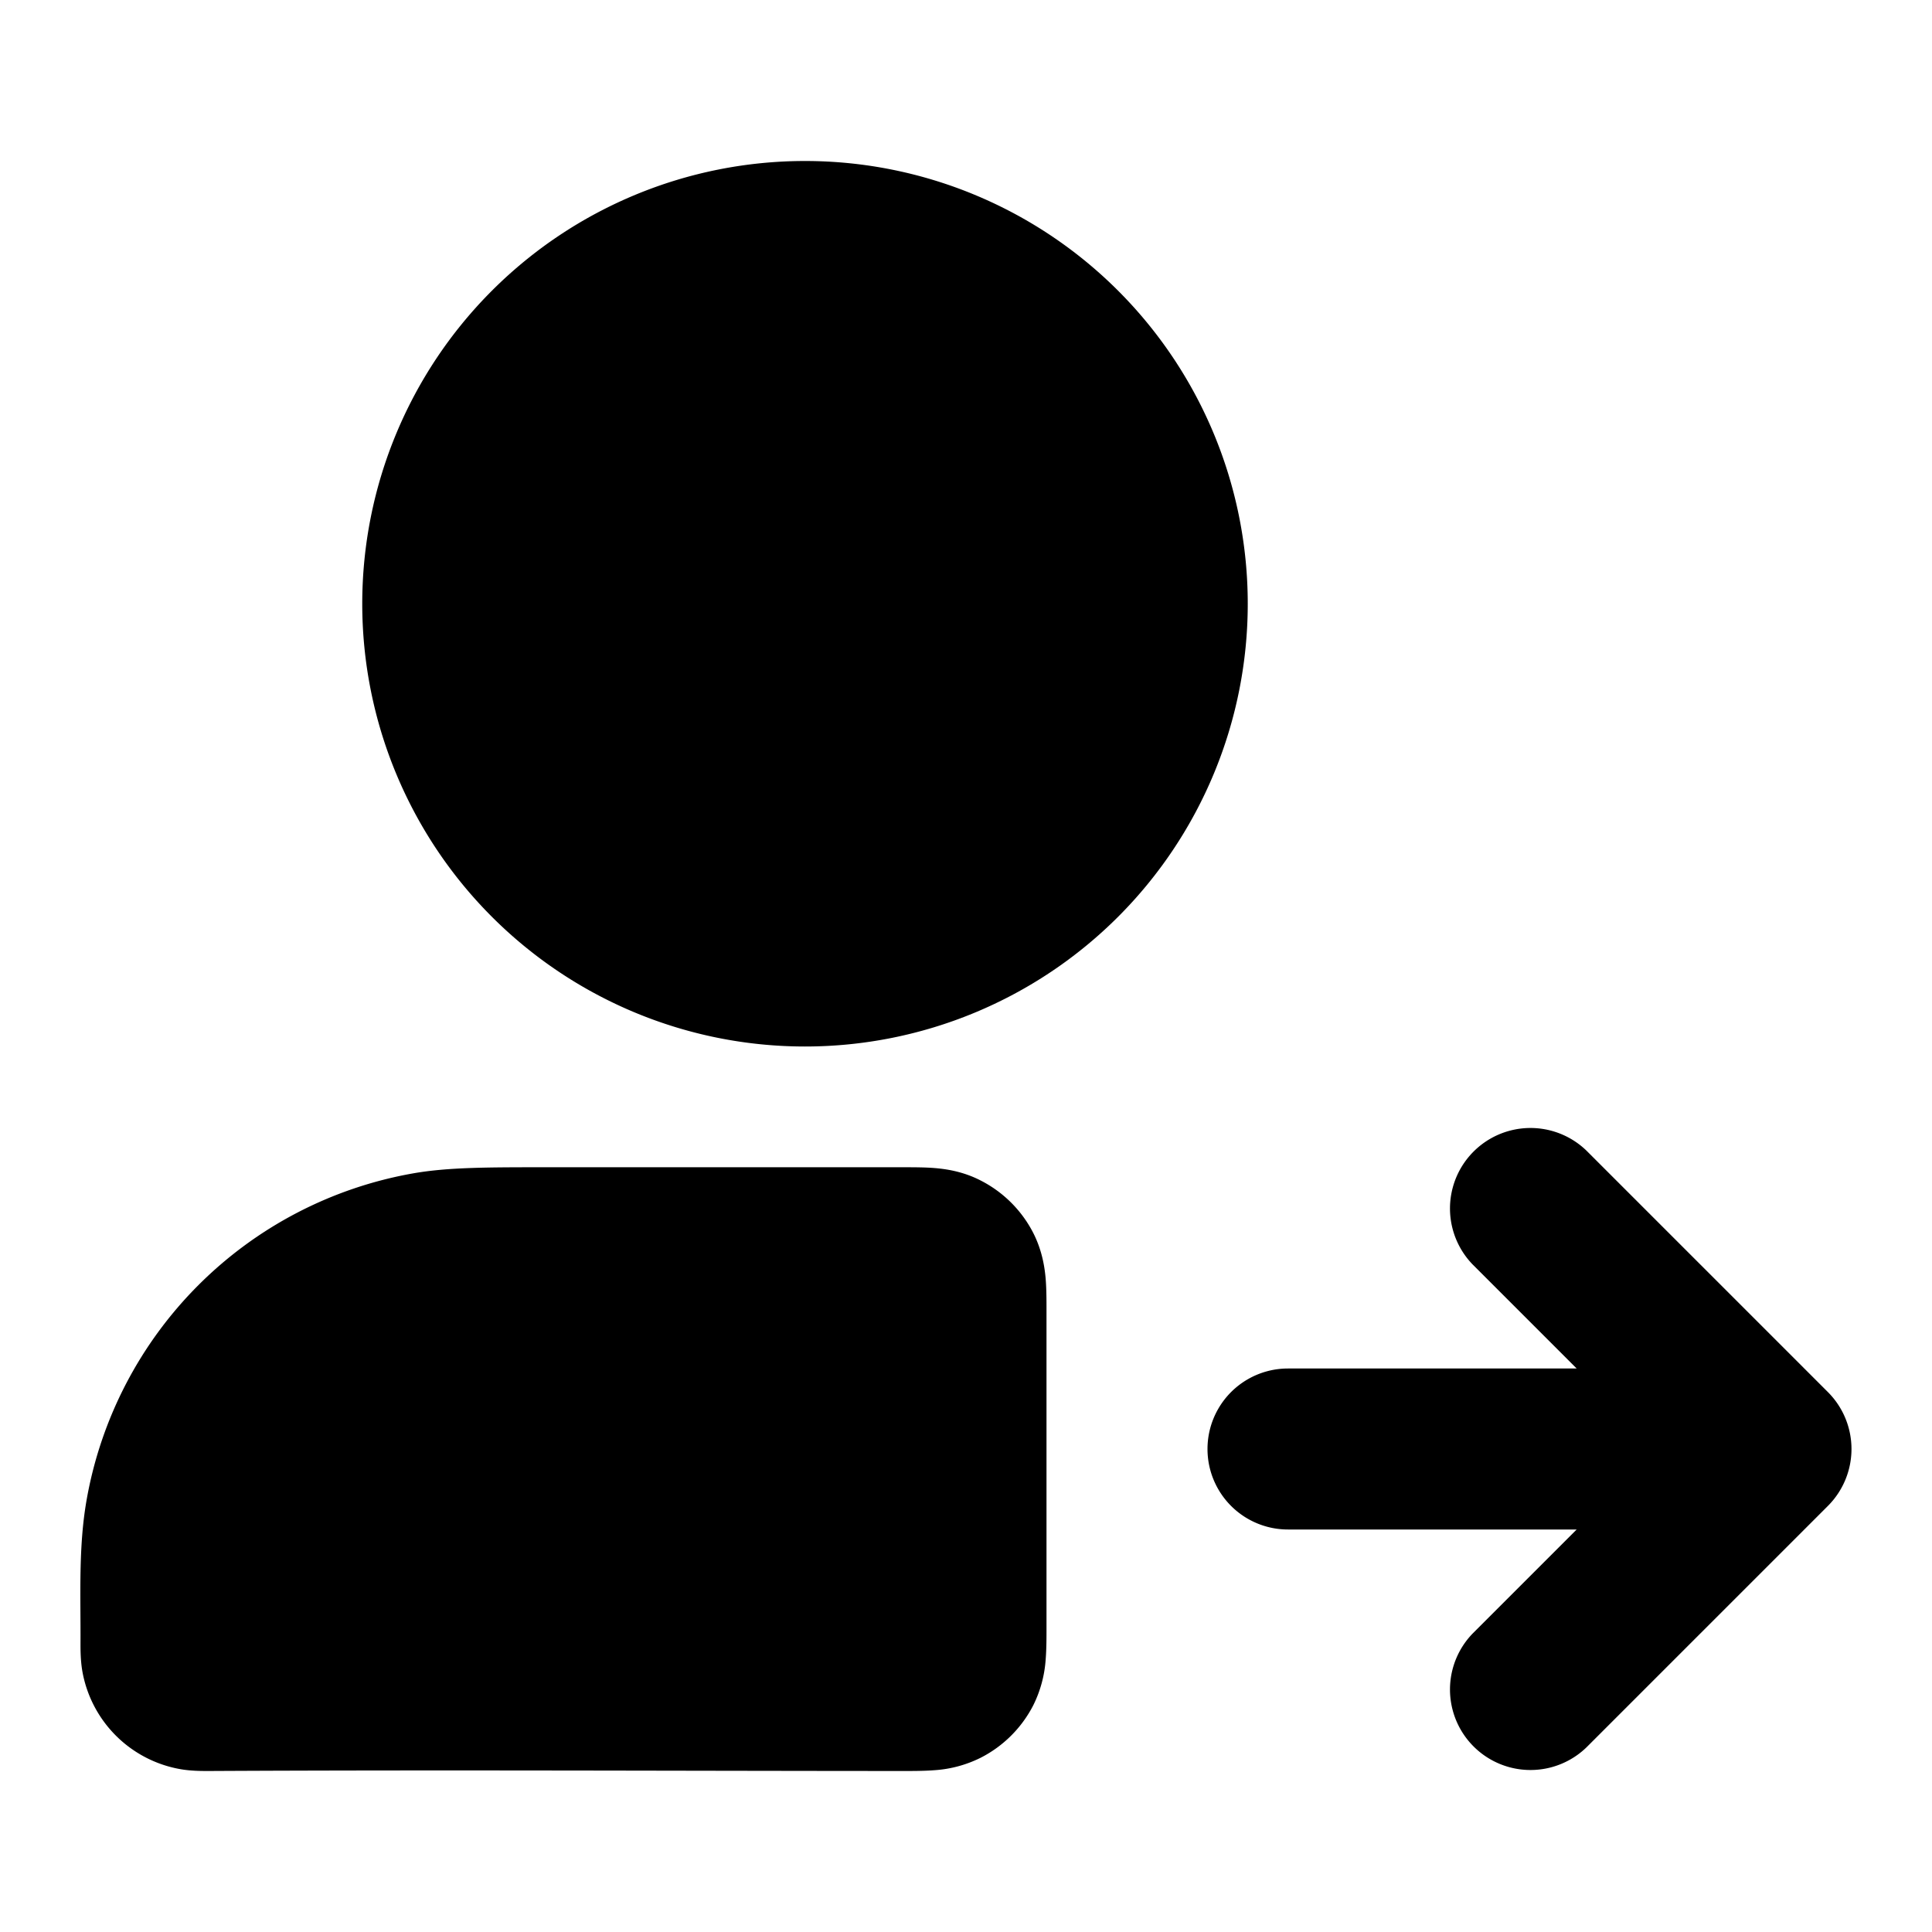 <svg fill="none" xmlns="http://www.w3.org/2000/svg" viewBox="0 0 24 24"><path d="M19.707 14.293a1 1 0 0 0-1.414 1.414L19.586 17H16a1 1 0 1 0 0 2h3.586l-1.293 1.293a1 1 0 0 0 1.414 1.414l3-3a1 1 0 0 0 0-1.414l-3-3Z" fill="currentColor"/><path fill-rule="evenodd" clip-rule="evenodd" d="M6.786 14.5h4.437c.12 0 .262 0 .387.01.145.012.353.042.571.154a1.5 1.5 0 0 1 .656.655c.11.218.141.426.153.571.01.125.01.268.01.387v3.946c0 .12 0 .262-.01.387a1.507 1.507 0 0 1-.153.571 1.5 1.5 0 0 1-.656.655 1.507 1.507 0 0 1-.571.154c-.125.01-.268.01-.387.01-2.877-.001-5.755-.015-8.632 0-.072 0-.215.001-.351-.023a1.5 1.5 0 0 1-1.217-1.216C.999 20.623 1 20.48 1 20.41c.003-.591-.027-1.194.076-1.778a5 5 0 0 1 4.056-4.056c.432-.076.927-.076 1.654-.076ZM4.5 7.5a5.5 5.5 0 1 1 11 0 5.5 5.5 0 0 1-11 0Z" fill="currentColor"/></svg>